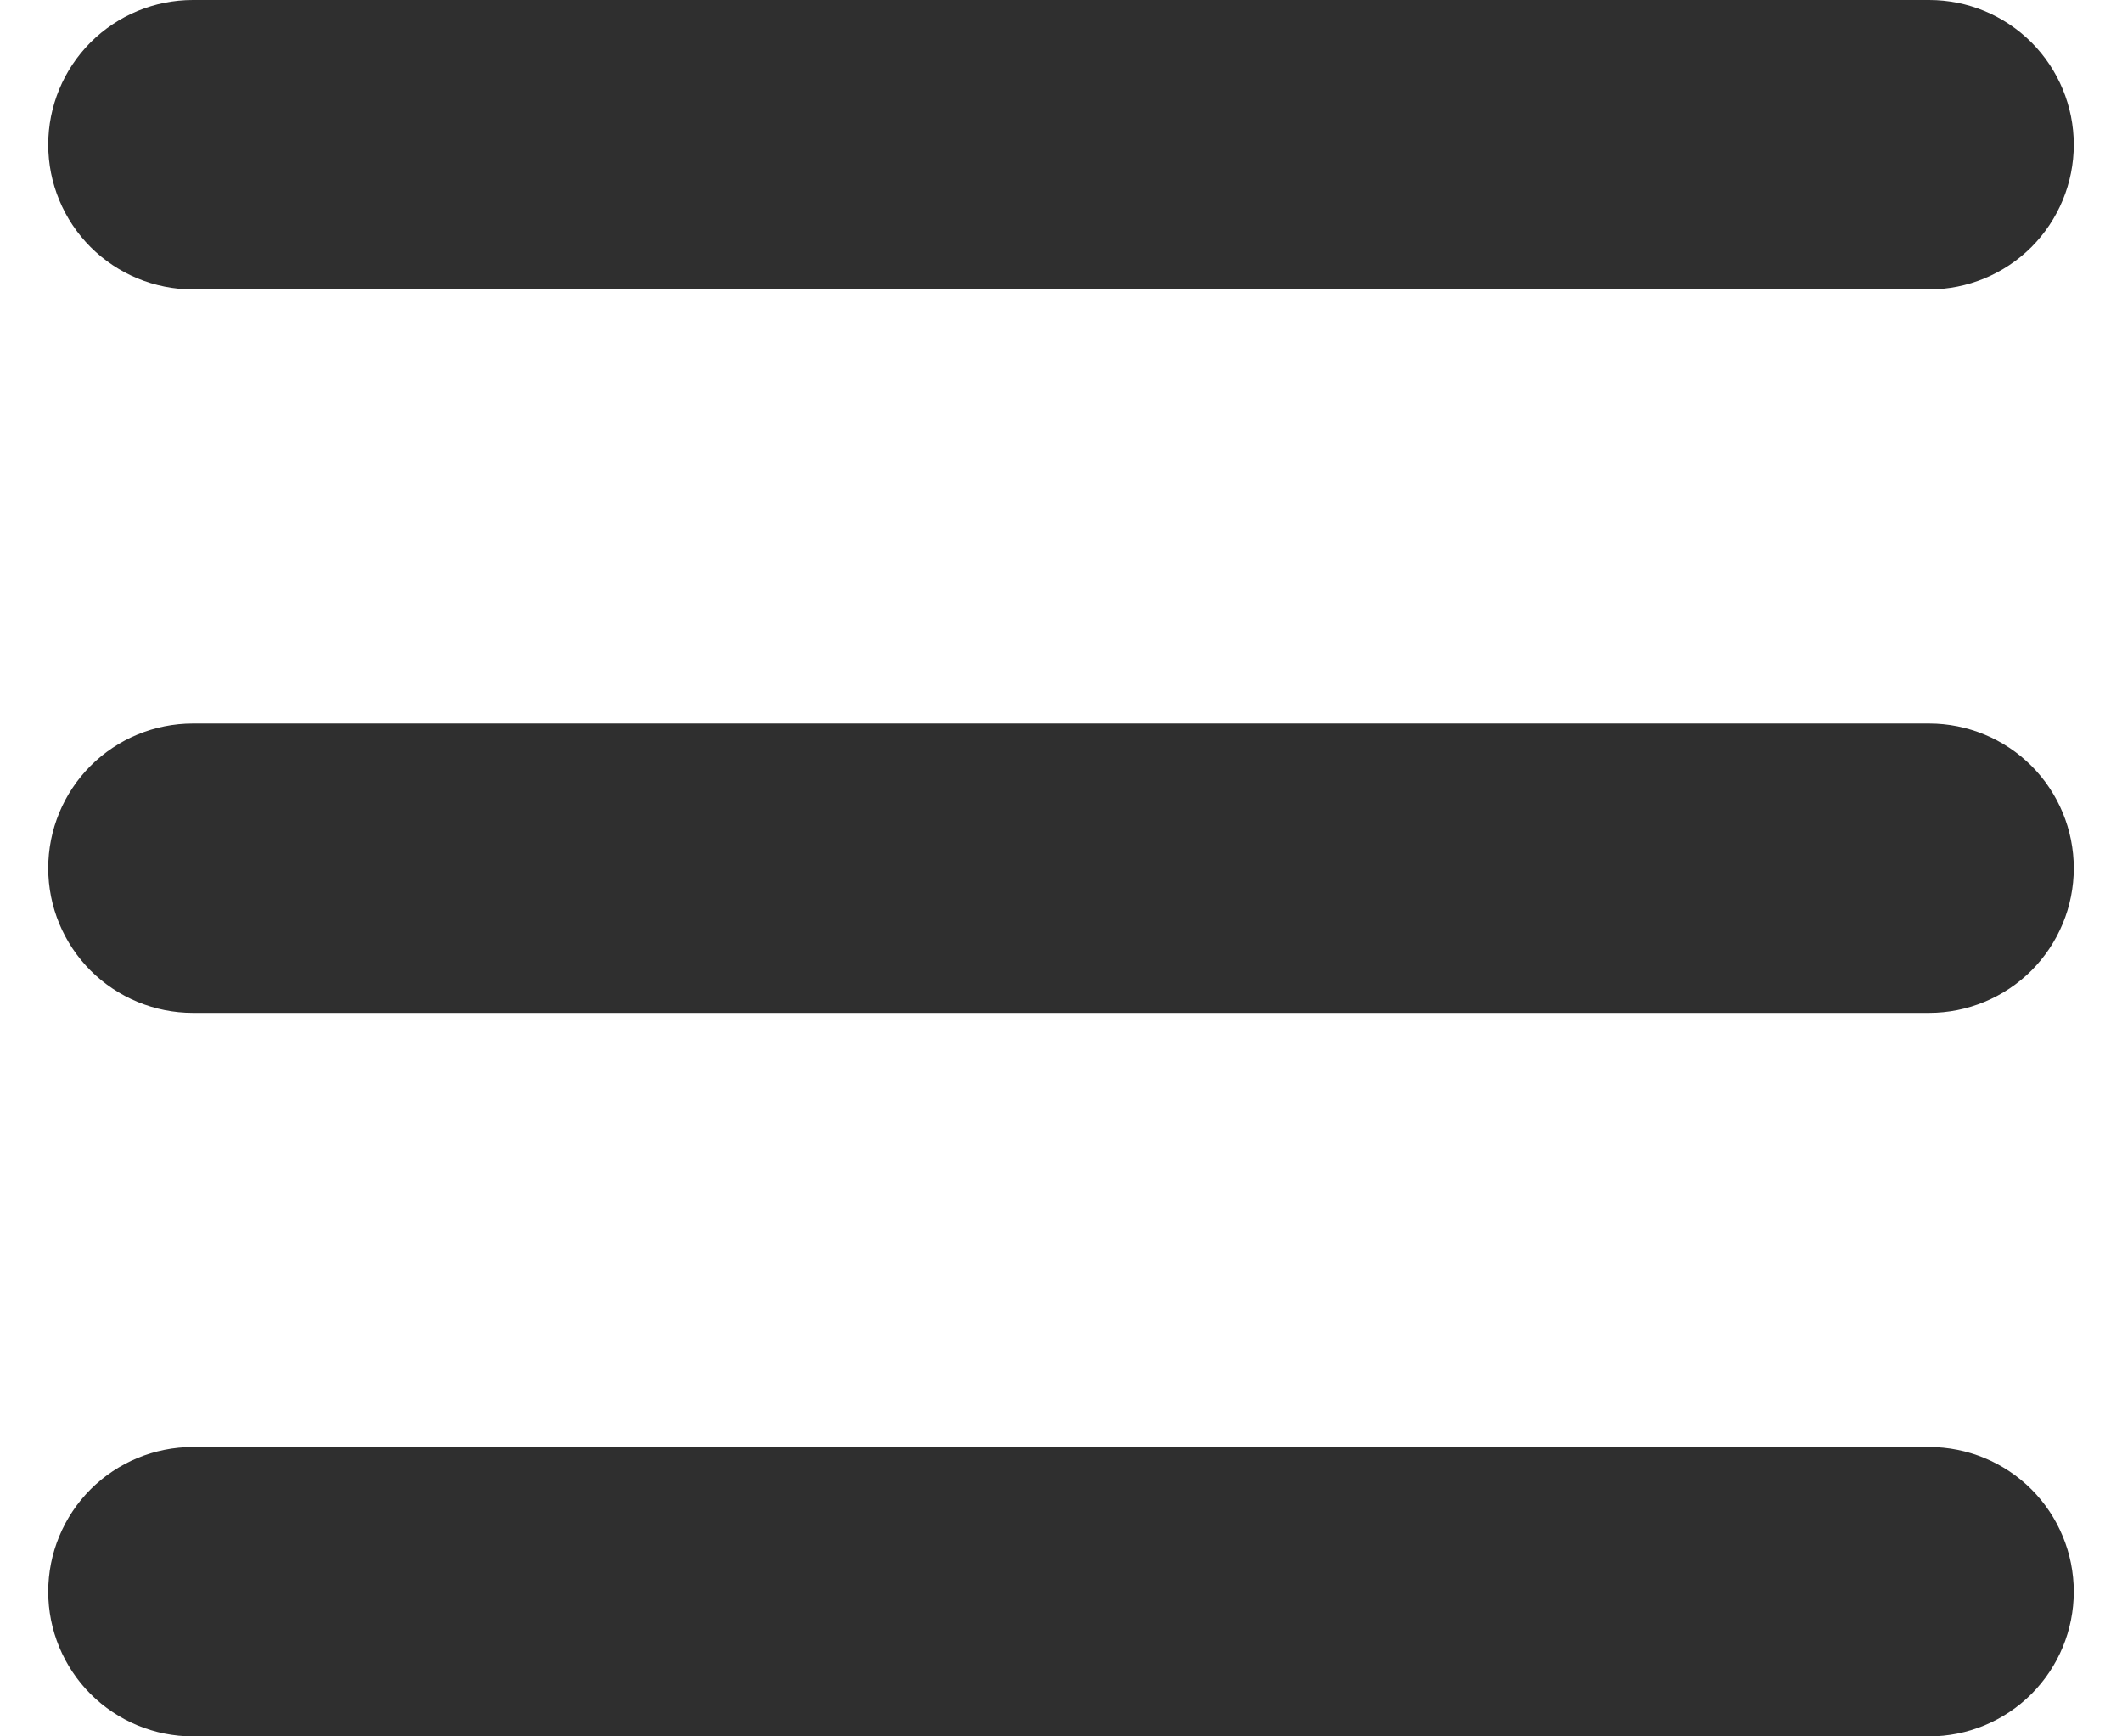 <svg width="22" height="18" viewBox="0 0 22 18" fill="none" xmlns="http://www.w3.org/2000/svg">
<path fill-rule="evenodd" clip-rule="evenodd" d="M0.5 1.5C0.5 1.102 0.658 0.721 0.939 0.439C1.221 0.158 1.602 0 2 0H20C20.398 0 20.779 0.158 21.061 0.439C21.342 0.721 21.5 1.102 21.5 1.5C21.5 1.898 21.342 2.279 21.061 2.561C20.779 2.842 20.398 3 20 3H2C1.602 3 1.221 2.842 0.939 2.561C0.658 2.279 0.5 1.898 0.5 1.5Z" fill="#2F2F2F"/>
<path fill-rule="evenodd" clip-rule="evenodd" d="M0.5 9C0.5 8.602 0.658 8.221 0.939 7.939C1.221 7.658 1.602 7.5 2 7.5H20C20.398 7.5 20.779 7.658 21.061 7.939C21.342 8.221 21.5 8.602 21.5 9C21.5 9.398 21.342 9.779 21.061 10.061C20.779 10.342 20.398 10.5 20 10.5H2C1.602 10.5 1.221 10.342 0.939 10.061C0.658 9.779 0.5 9.398 0.5 9Z" fill="#2F2F2F"/>
<path fill-rule="evenodd" clip-rule="evenodd" d="M0.5 16.5C0.5 16.102 0.658 15.721 0.939 15.439C1.221 15.158 1.602 15 2 15H20C20.398 15 20.779 15.158 21.061 15.439C21.342 15.721 21.5 16.102 21.5 16.5C21.5 16.898 21.342 17.279 21.061 17.561C20.779 17.842 20.398 18 20 18H2C1.602 18 1.221 17.842 0.939 17.561C0.658 17.279 0.5 16.898 0.5 16.5Z" fill="#2F2F2F"/>
</svg>
